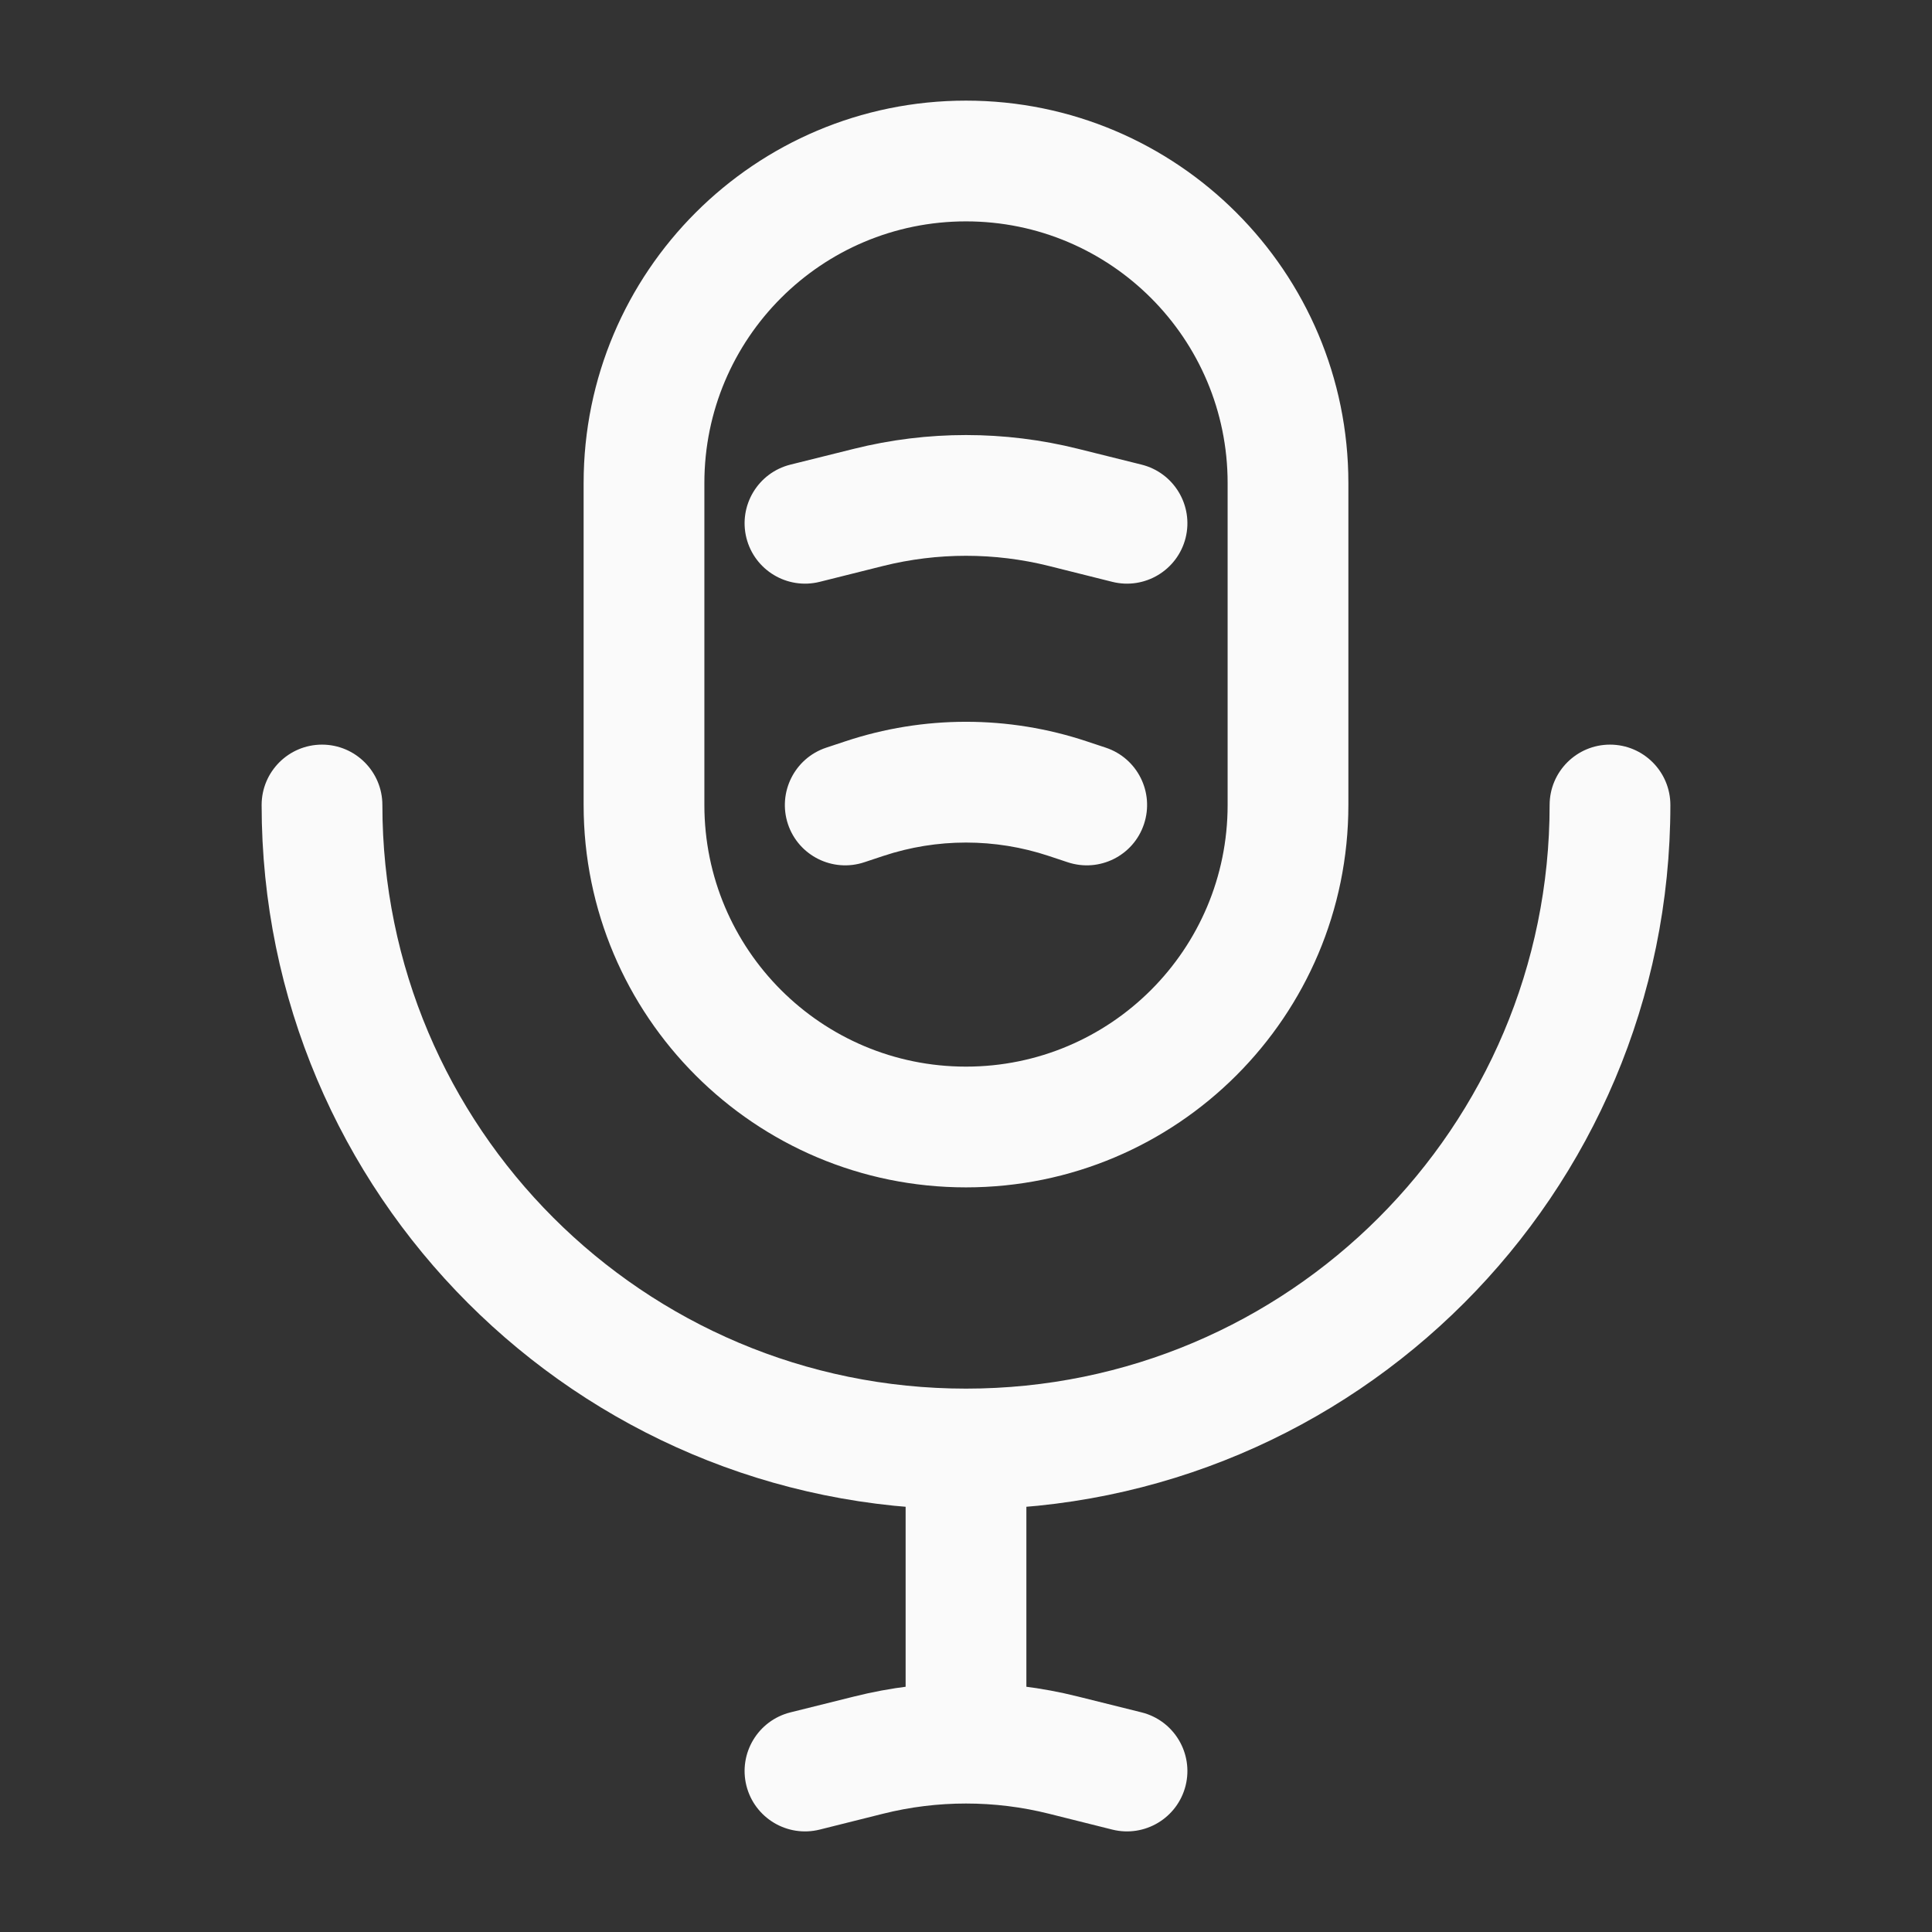<svg width="24" height="24" viewBox="0 0 24 24" fill="none" xmlns="http://www.w3.org/2000/svg">
<rect x="0" y="0" width="24" height="24" fill="#333333" stroke="none"/>
<path d="M20.75 10C20.75 9.586 20.414 9.25 20 9.25C19.586 9.25 19.25 9.586 19.25 10H20.75ZM4.75 10C4.75 9.586 4.414 9.25 4 9.25C3.586 9.25 3.25 9.586 3.25 10H4.75ZM9.818 21.272C9.416 21.373 9.172 21.78 9.272 22.182C9.373 22.584 9.78 22.828 10.182 22.728L9.818 21.272ZM10.787 21.803L10.605 21.076L10.787 21.803ZM13.213 21.803L13.395 21.076L13.213 21.803ZM13.818 22.728C14.22 22.828 14.627 22.584 14.728 22.182C14.828 21.78 14.584 21.373 14.182 21.272L13.818 22.728ZM10.263 9.288C9.87 9.419 9.658 9.844 9.788 10.237C9.919 10.63 10.344 10.842 10.737 10.711L10.263 9.288ZM10.735 9.922L10.498 9.21L10.735 9.922ZM13.265 9.922L13.028 10.633L13.028 10.633L13.265 9.922ZM13.263 10.711C13.656 10.842 14.081 10.63 14.211 10.237C14.342 9.844 14.13 9.419 13.737 9.288L13.263 10.711ZM9.818 5.772C9.416 5.873 9.172 6.28 9.272 6.682C9.373 7.084 9.78 7.328 10.182 7.228L9.818 5.772ZM10.787 6.303L10.605 5.576L10.787 6.303ZM13.213 6.303L13.395 5.576L13.213 6.303ZM13.818 7.228C14.22 7.328 14.627 7.084 14.728 6.682C14.828 6.28 14.584 5.873 14.182 5.772L13.818 7.228ZM12 21.654V22.404V21.654ZM15.25 6V10H16.75V6H15.25ZM8.75 10V6H7.25V10H8.75ZM12 13.25C10.205 13.25 8.75 11.795 8.75 10H7.25C7.25 12.623 9.377 14.75 12 14.75V13.25ZM15.25 10C15.25 11.795 13.795 13.25 12 13.25V14.75C14.623 14.75 16.75 12.623 16.75 10H15.25ZM12 2.75C13.795 2.75 15.25 4.205 15.25 6H16.75C16.75 3.377 14.623 1.25 12 1.25V2.75ZM12 1.25C9.377 1.25 7.25 3.377 7.25 6H8.75C8.75 4.205 10.205 2.75 12 2.75V1.25ZM19.25 10C19.25 14.004 16.004 17.25 12 17.25V18.75C16.832 18.75 20.75 14.832 20.75 10H19.25ZM12 17.25C7.996 17.25 4.75 14.004 4.75 10H3.25C3.25 14.832 7.168 18.75 12 18.75V17.25ZM11.25 19V21H12.75V19H11.25ZM10.182 22.728L10.969 22.531L10.605 21.076L9.818 21.272L10.182 22.728ZM13.031 22.531L13.818 22.728L14.182 21.272L13.395 21.076L13.031 22.531ZM10.737 10.711L10.972 10.633L10.498 9.21L10.263 9.288L10.737 10.711ZM13.028 10.633L13.263 10.711L13.737 9.288L13.502 9.21L13.028 10.633ZM10.972 10.633C11.639 10.411 12.361 10.411 13.028 10.633L13.502 9.21C12.527 8.885 11.473 8.885 10.498 9.21L10.972 10.633ZM10.182 7.228L10.969 7.031L10.605 5.576L9.818 5.772L10.182 7.228ZM13.031 7.031L13.818 7.228L14.182 5.772L13.395 5.576L13.031 7.031ZM10.969 7.031C11.646 6.862 12.354 6.862 13.031 7.031L13.395 5.576C12.479 5.347 11.521 5.347 10.605 5.576L10.969 7.031ZM12.75 19V18H11.25V19H12.75ZM10.969 22.531C11.308 22.446 11.654 22.404 12 22.404V20.904C11.532 20.904 11.063 20.961 10.605 21.076L10.969 22.531ZM12 22.404C12.346 22.404 12.692 22.446 13.031 22.531L13.395 21.076C12.937 20.961 12.468 20.904 12 20.904V22.404ZM11.25 21V21.654H12.75V21H11.25Z" fill="#FAFAFA"/>
</svg>

